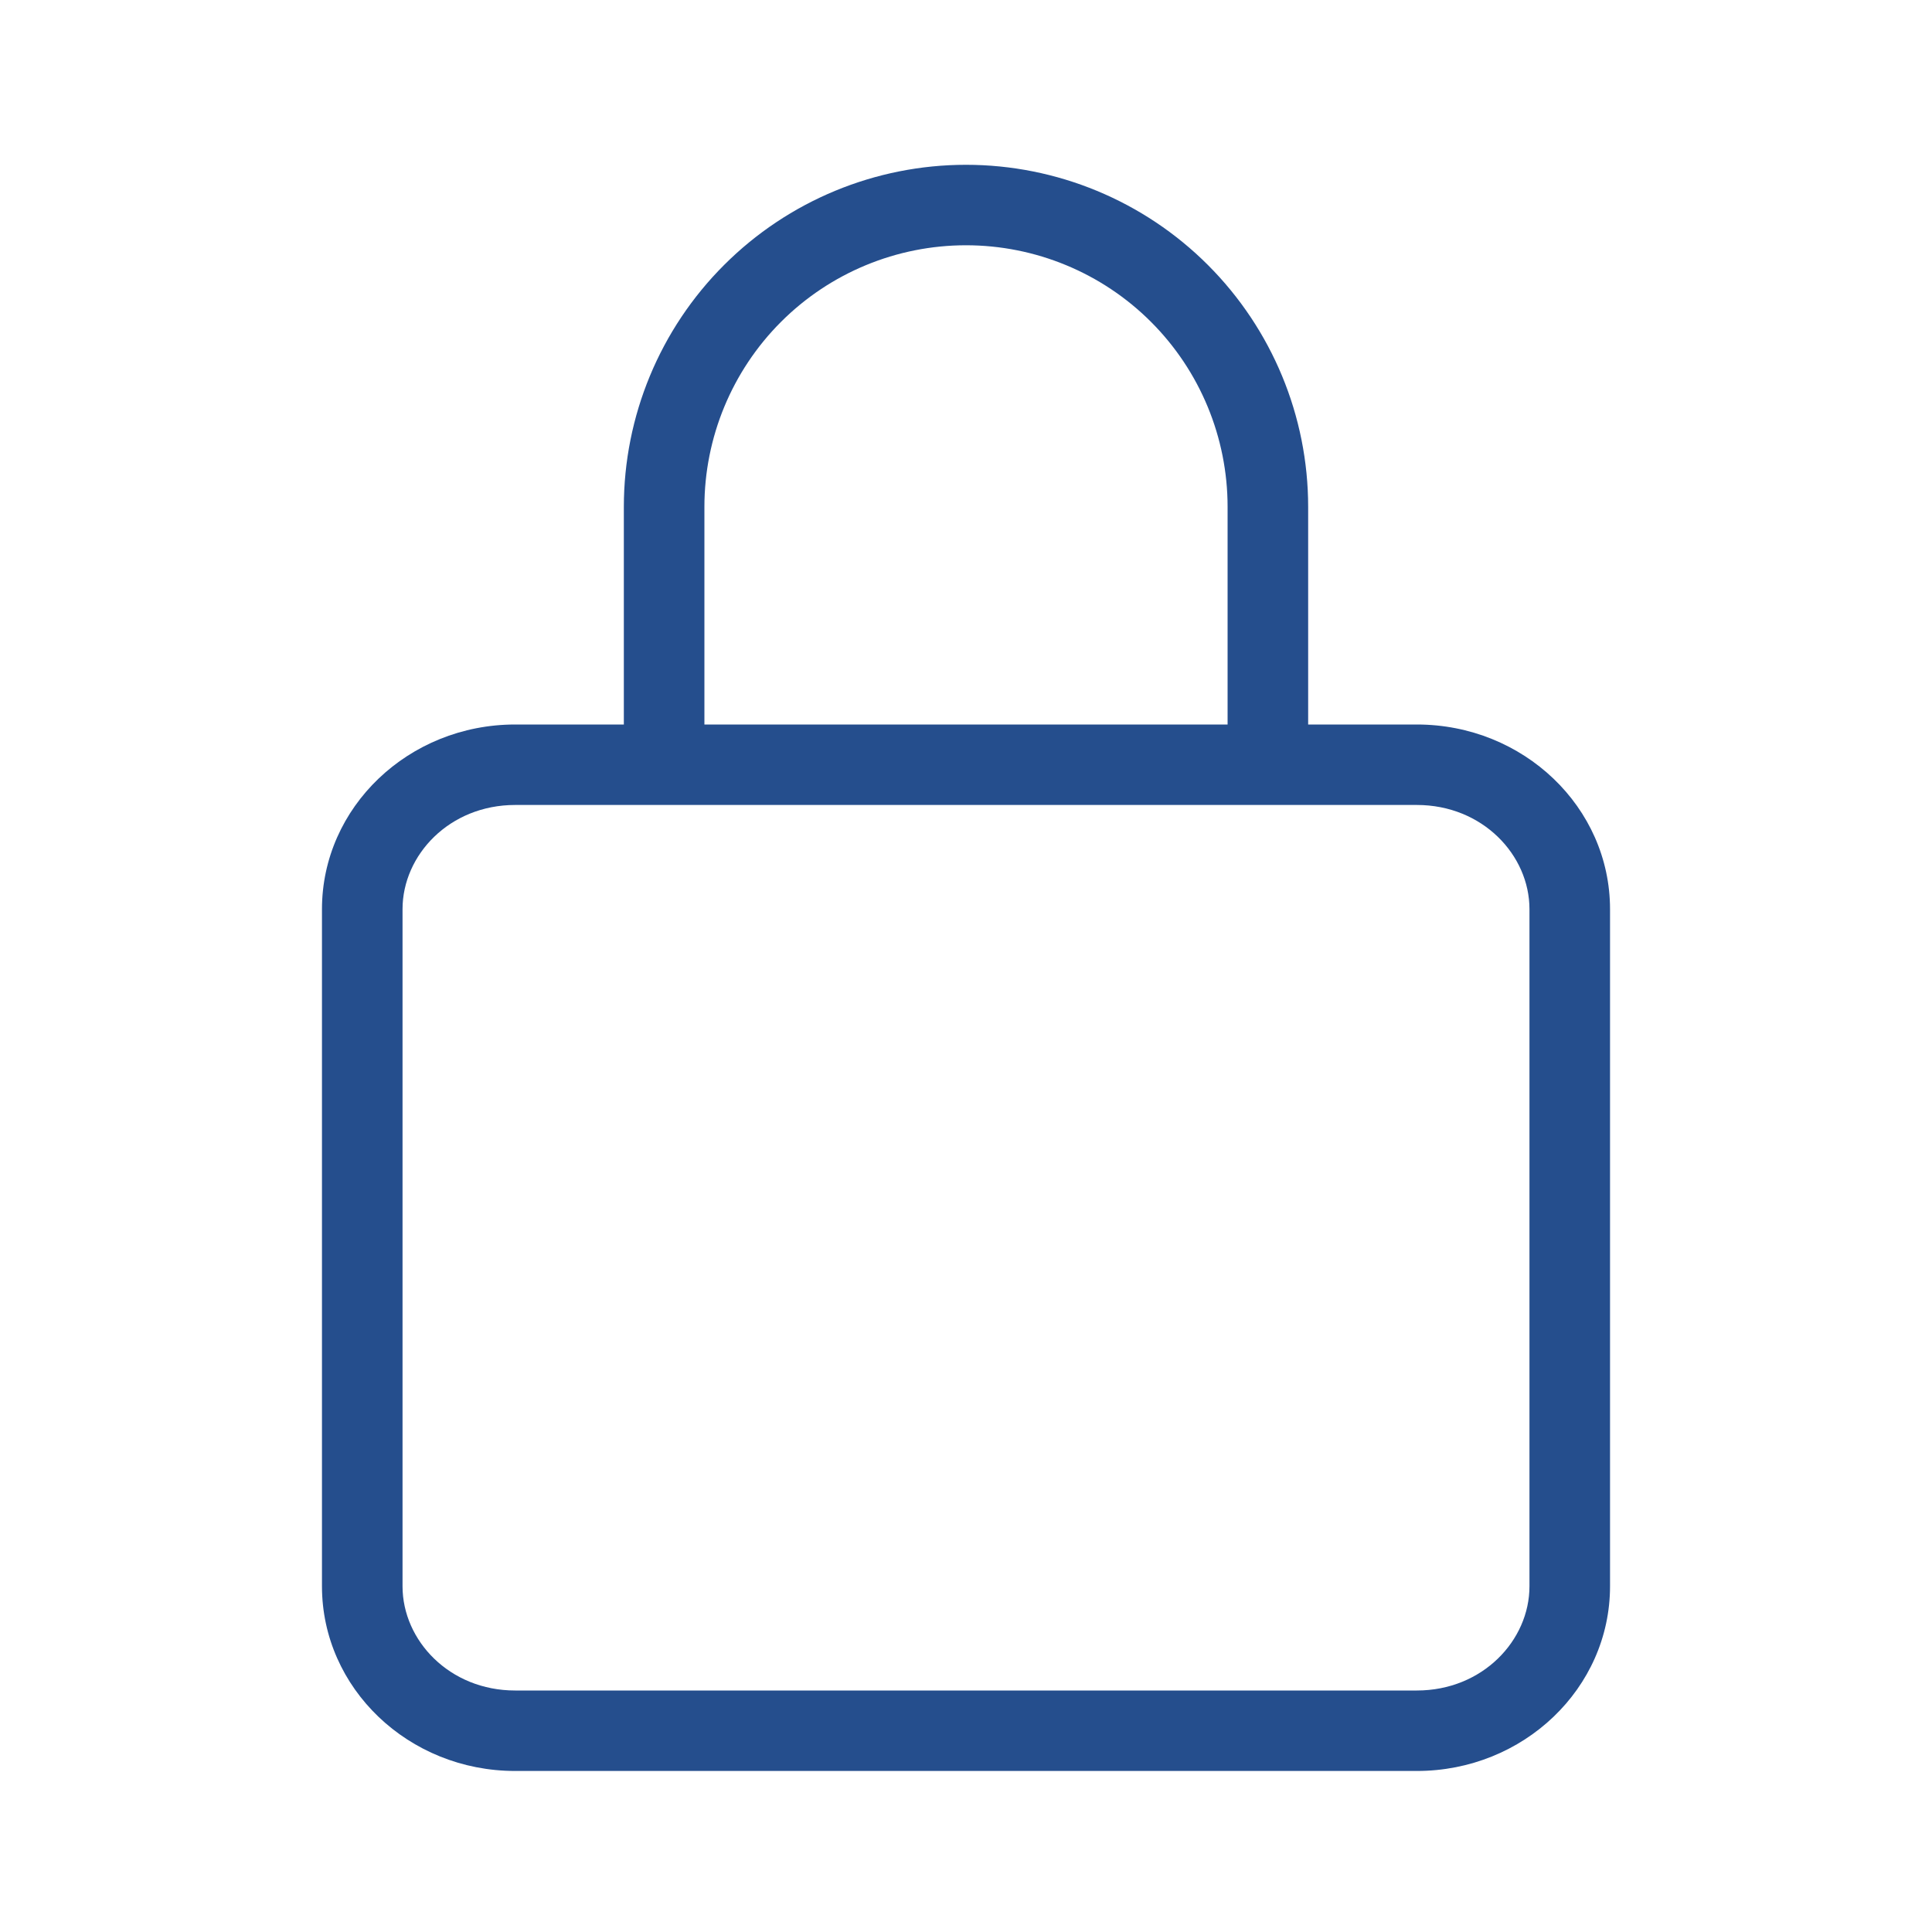 <svg width="20" height="20" viewBox="0 0 20 20" fill="none" xmlns="http://www.w3.org/2000/svg">
  <rect width="20" height="20" fill="none" />
  <path fill-rule="evenodd" clip-rule="evenodd"
    d="M10 1.706C9.061 1.706 8.16 2.079 7.496 2.743C6.831 3.407 6.458 4.308 6.458 5.247V7.5H5.333C4.229 7.5 3.333 8.356 3.333 9.412V16.421C3.333 17.477 4.229 18.333 5.333 18.333H14.667C15.771 18.333 16.667 17.477 16.667 16.421V9.412C16.667 8.356 15.771 7.5 14.667 7.5H13.542V5.247C13.542 4.308 13.168 3.407 12.504 2.743C11.84 2.079 10.939 1.706 10 1.706ZM12.708 7.5V5.247C12.708 4.529 12.423 3.84 11.915 3.332C11.407 2.824 10.718 2.539 10 2.539C9.282 2.539 8.593 2.824 8.085 3.332C7.577 3.84 7.292 4.529 7.292 5.247V7.5H12.708ZM4.167 9.412C4.167 8.851 4.653 8.333 5.333 8.333H14.667C15.347 8.333 15.833 8.851 15.833 9.412V16.421C15.833 16.982 15.347 17.5 14.667 17.5H5.333C4.653 17.5 4.167 16.982 4.167 16.421V9.412Z"
    fill="#254E8D" />
</svg>